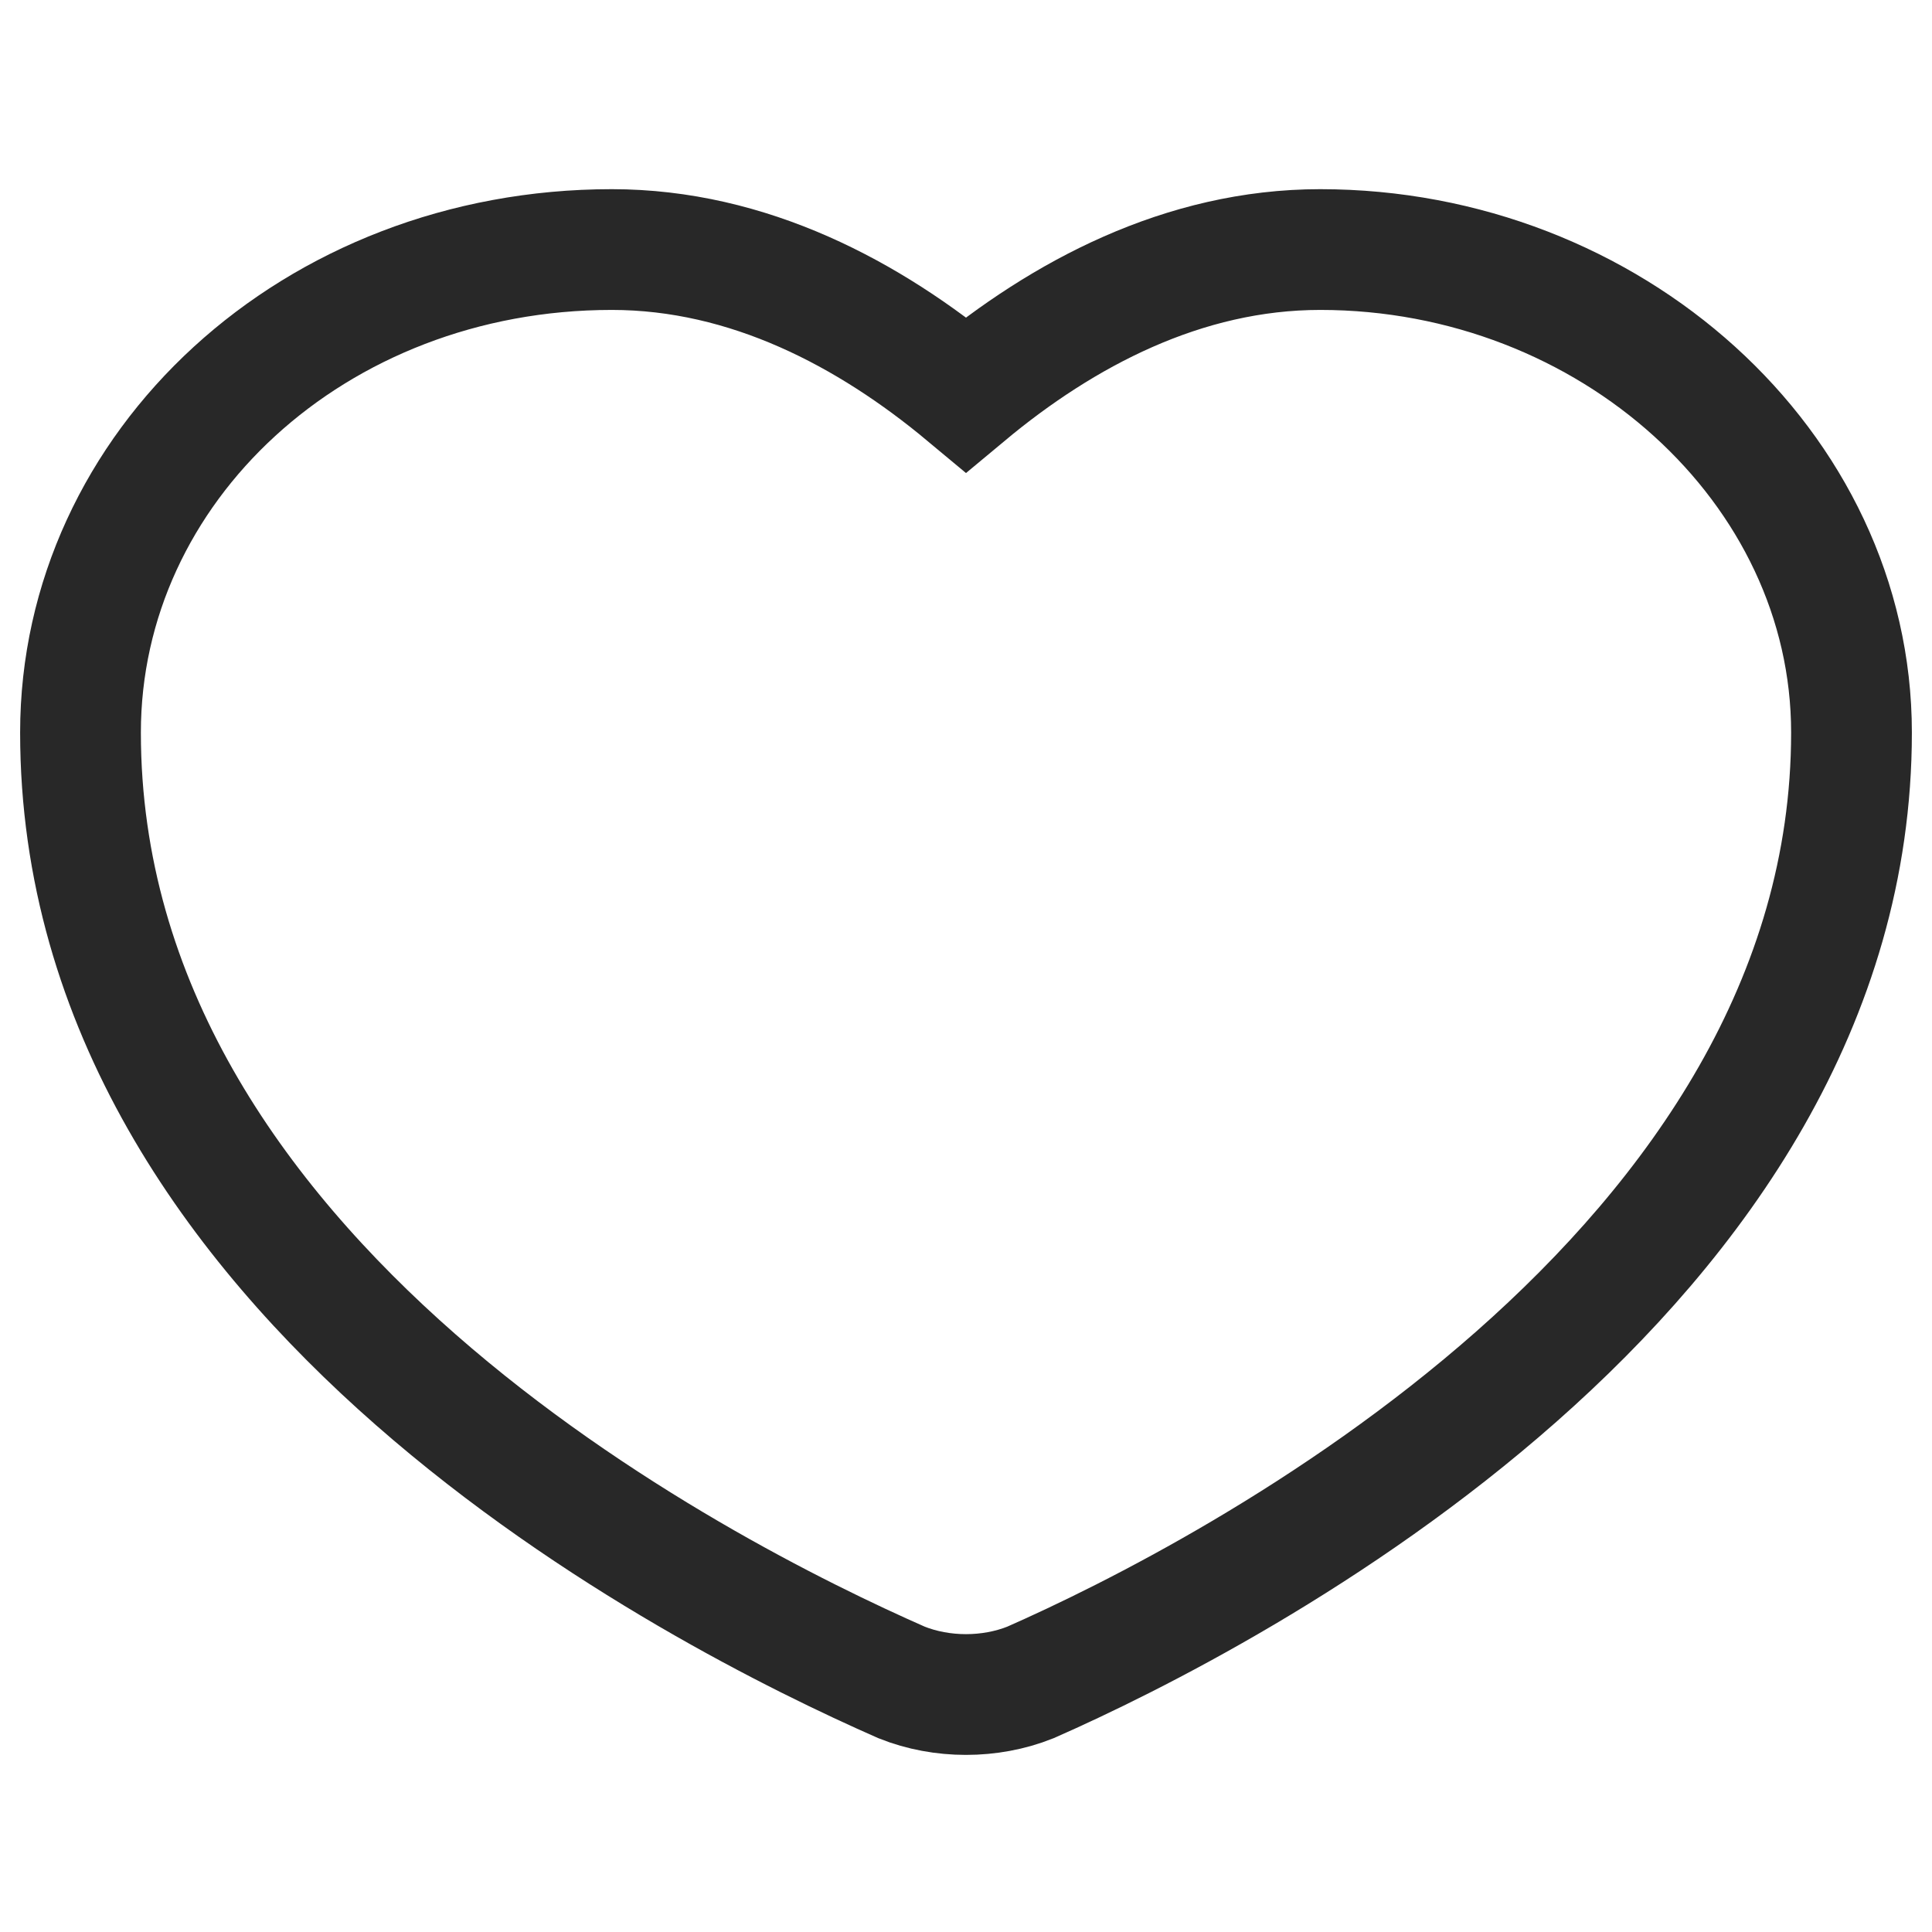 <?xml version="1.0" encoding="utf-8"?>
<!-- Generator: Adobe Illustrator 26.3.1, SVG Export Plug-In . SVG Version: 6.00 Build 0)  -->
<svg version="1.1" id="Layer_1" xmlns="http://www.w3.org/2000/svg" xmlns:xlink="http://www.w3.org/1999/xlink" x="0px" y="0px"
	 viewBox="0 0 24 24" style="enable-background:new 0 0 24 24;" xml:space="preserve">
<style type="text/css">
	.st0{fill:none;stroke:#282828;stroke-width:1.5;}
</style>
<path class="st0" d="M7.6,3.1c1.7,0,3.2,0.8,4.4,1.8c1.2-1,2.7-1.8,4.4-1.8C20,3.1,23,5.8,23,9.1c0,6.7-7.7,10.7-10.2,11.8
	c-0.5,0.2-1.1,0.2-1.6,0C8.7,19.8,1,15.9,1,9.1C1,5.8,3.9,3.1,7.6,3.1z"/>
</svg>
